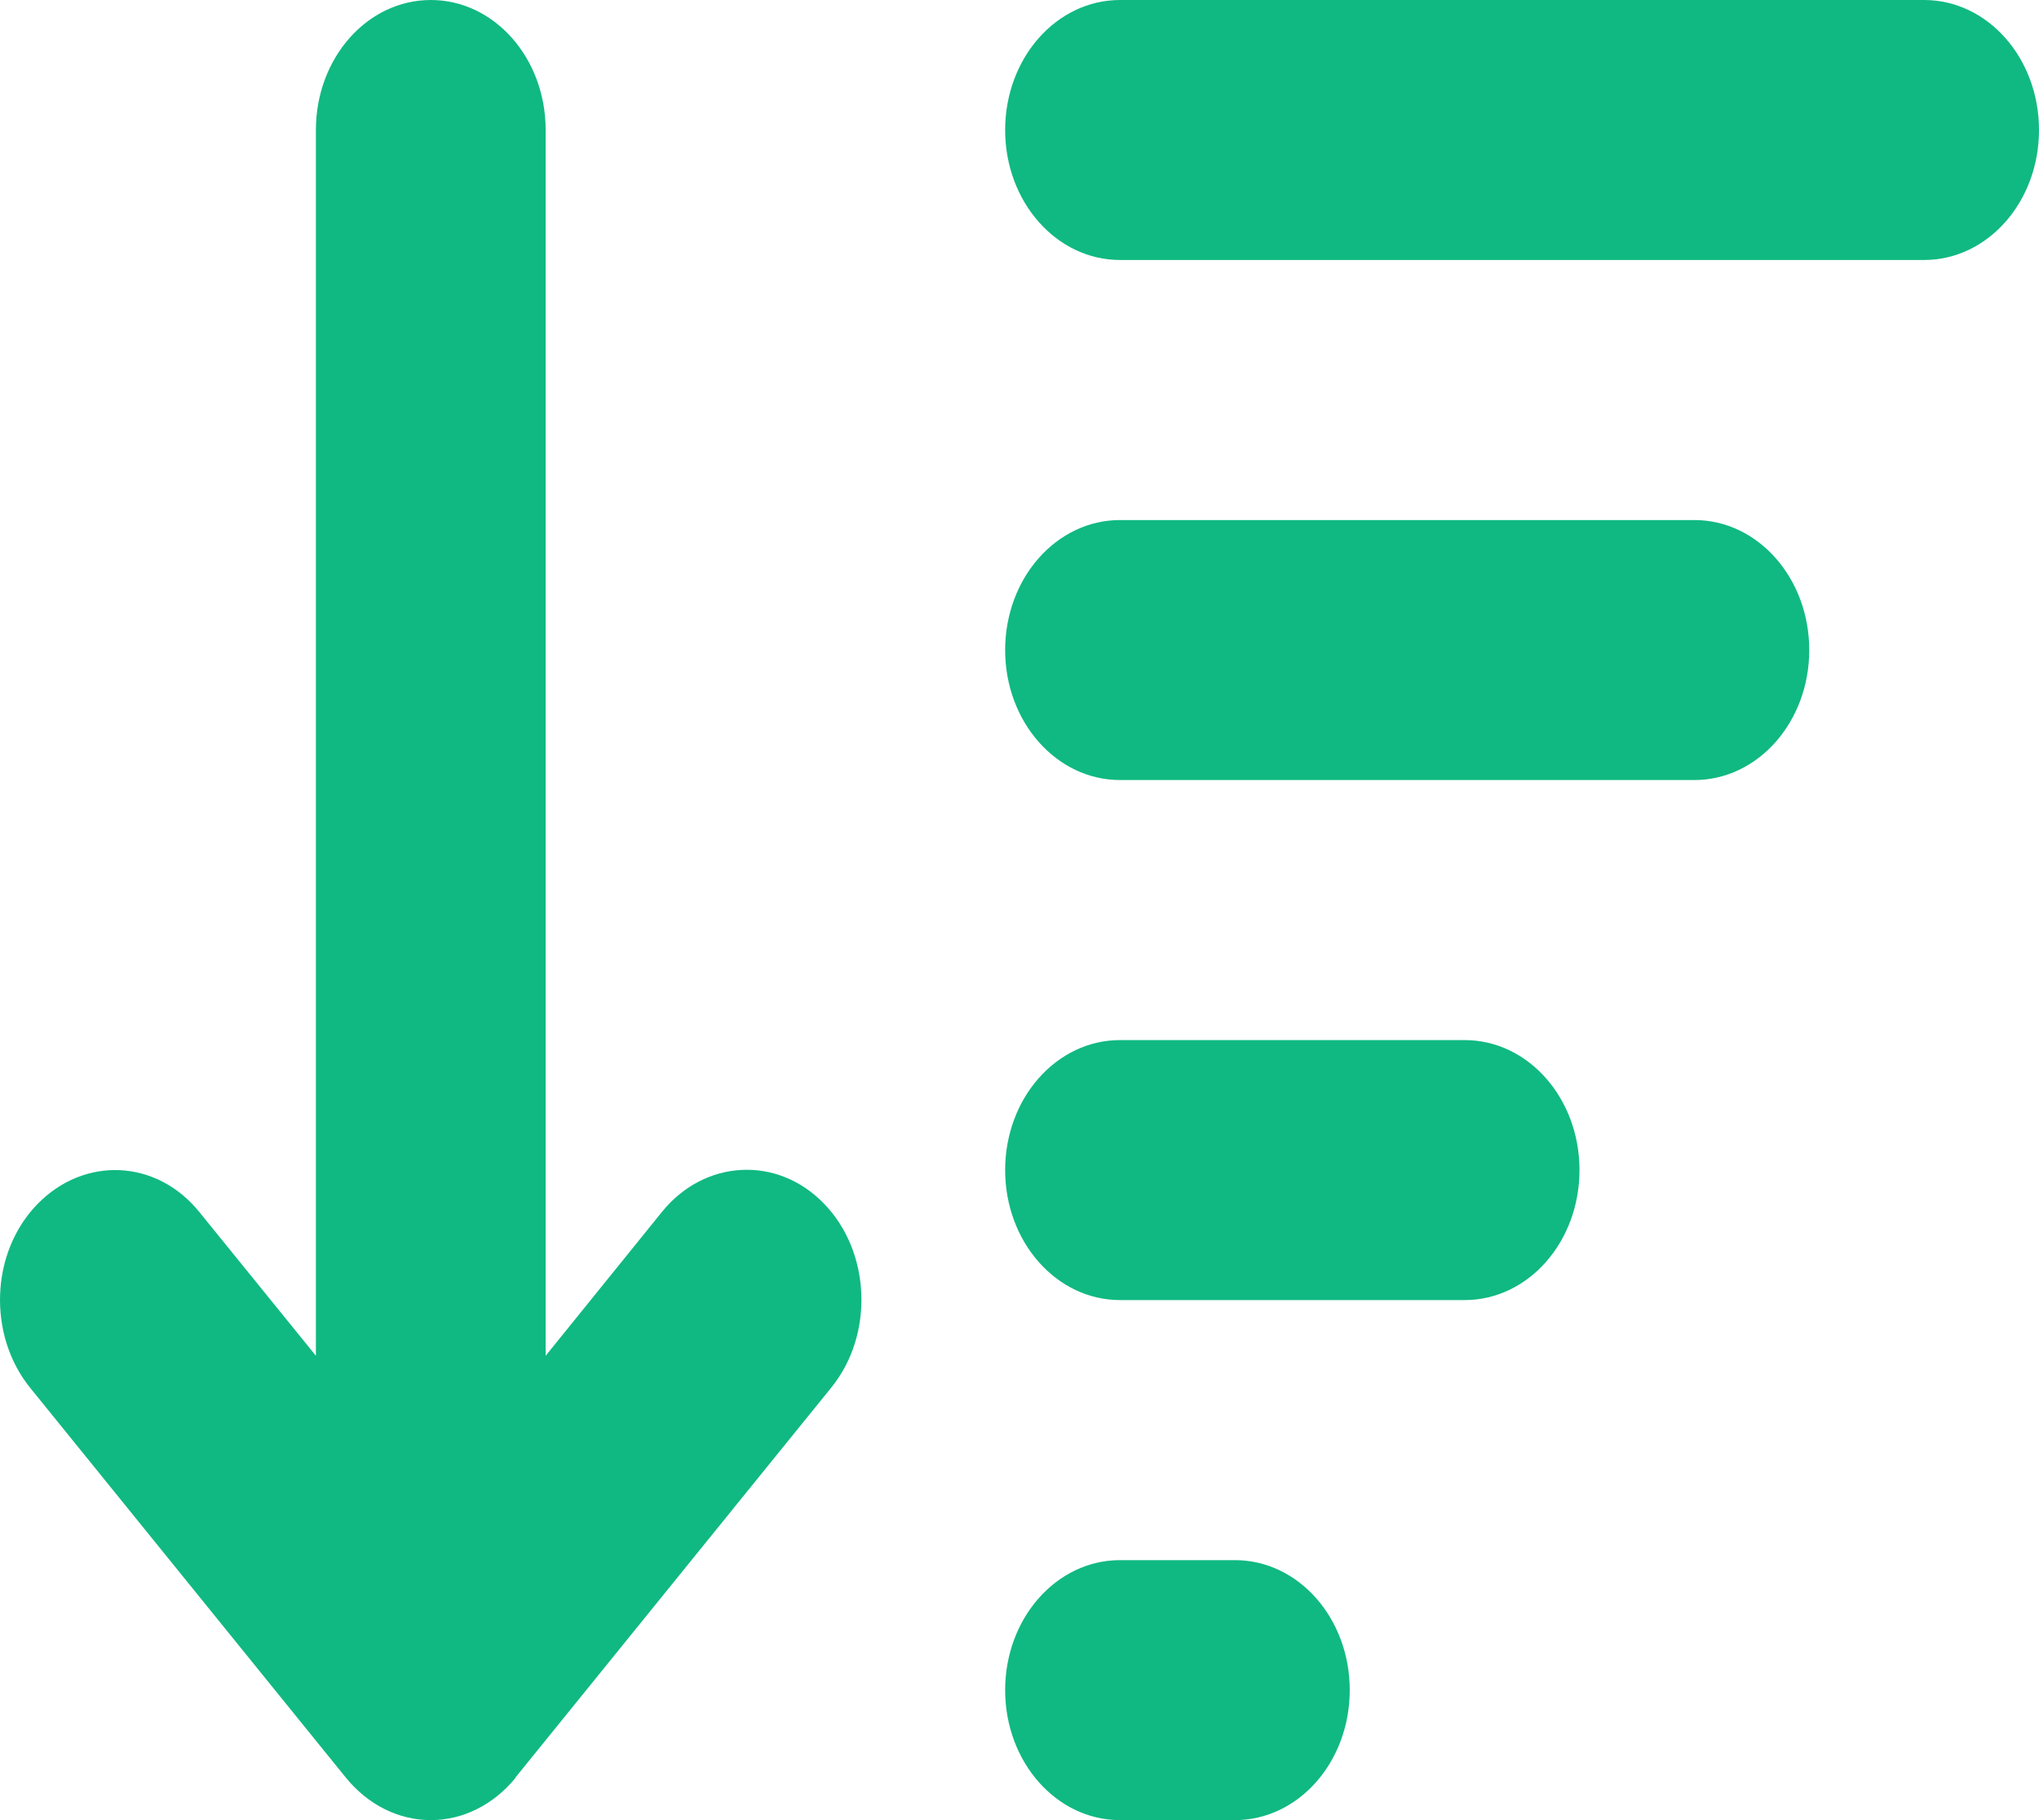 <svg width="28" height="25" viewBox="0 0 28 25" fill="none" xmlns="http://www.w3.org/2000/svg">
<path d="M7.079 24.42C6.778 24.788 6.359 25 5.916 25C5.472 25 5.053 24.788 4.752 24.42L0.414 19.062C-0.172 18.337 -0.133 17.204 0.513 16.54C1.159 15.876 2.154 15.921 2.741 16.652L4.338 18.622V1.786C4.338 0.798 5.043 0 5.916 0C6.788 0 7.493 0.798 7.493 1.786V18.622L9.09 16.646C9.677 15.921 10.678 15.87 11.318 16.535C11.959 17.199 12.004 18.331 11.417 19.057L7.079 24.414V24.42ZM15.38 25C14.508 25 13.803 24.202 13.803 23.214C13.803 22.227 14.508 21.429 15.38 21.429H16.958C17.83 21.429 18.535 22.227 18.535 23.214C18.535 24.202 17.83 25 16.958 25H15.38ZM15.38 17.857C14.508 17.857 13.803 17.059 13.803 16.071C13.803 15.084 14.508 14.286 15.38 14.286H20.113C20.985 14.286 21.69 15.084 21.69 16.071C21.69 17.059 20.985 17.857 20.113 17.857H15.38ZM15.38 10.714C14.508 10.714 13.803 9.916 13.803 8.929C13.803 7.941 14.508 7.143 15.38 7.143H23.268C24.14 7.143 24.845 7.941 24.845 8.929C24.845 9.916 24.14 10.714 23.268 10.714H15.38ZM15.38 3.571C14.508 3.571 13.803 2.773 13.803 1.786C13.803 0.798 14.508 0 15.38 0H26.422C27.295 0 28 0.798 28 1.786C28 2.773 27.295 3.571 26.422 3.571H15.38Z" fill="#10B981"/>
</svg>

